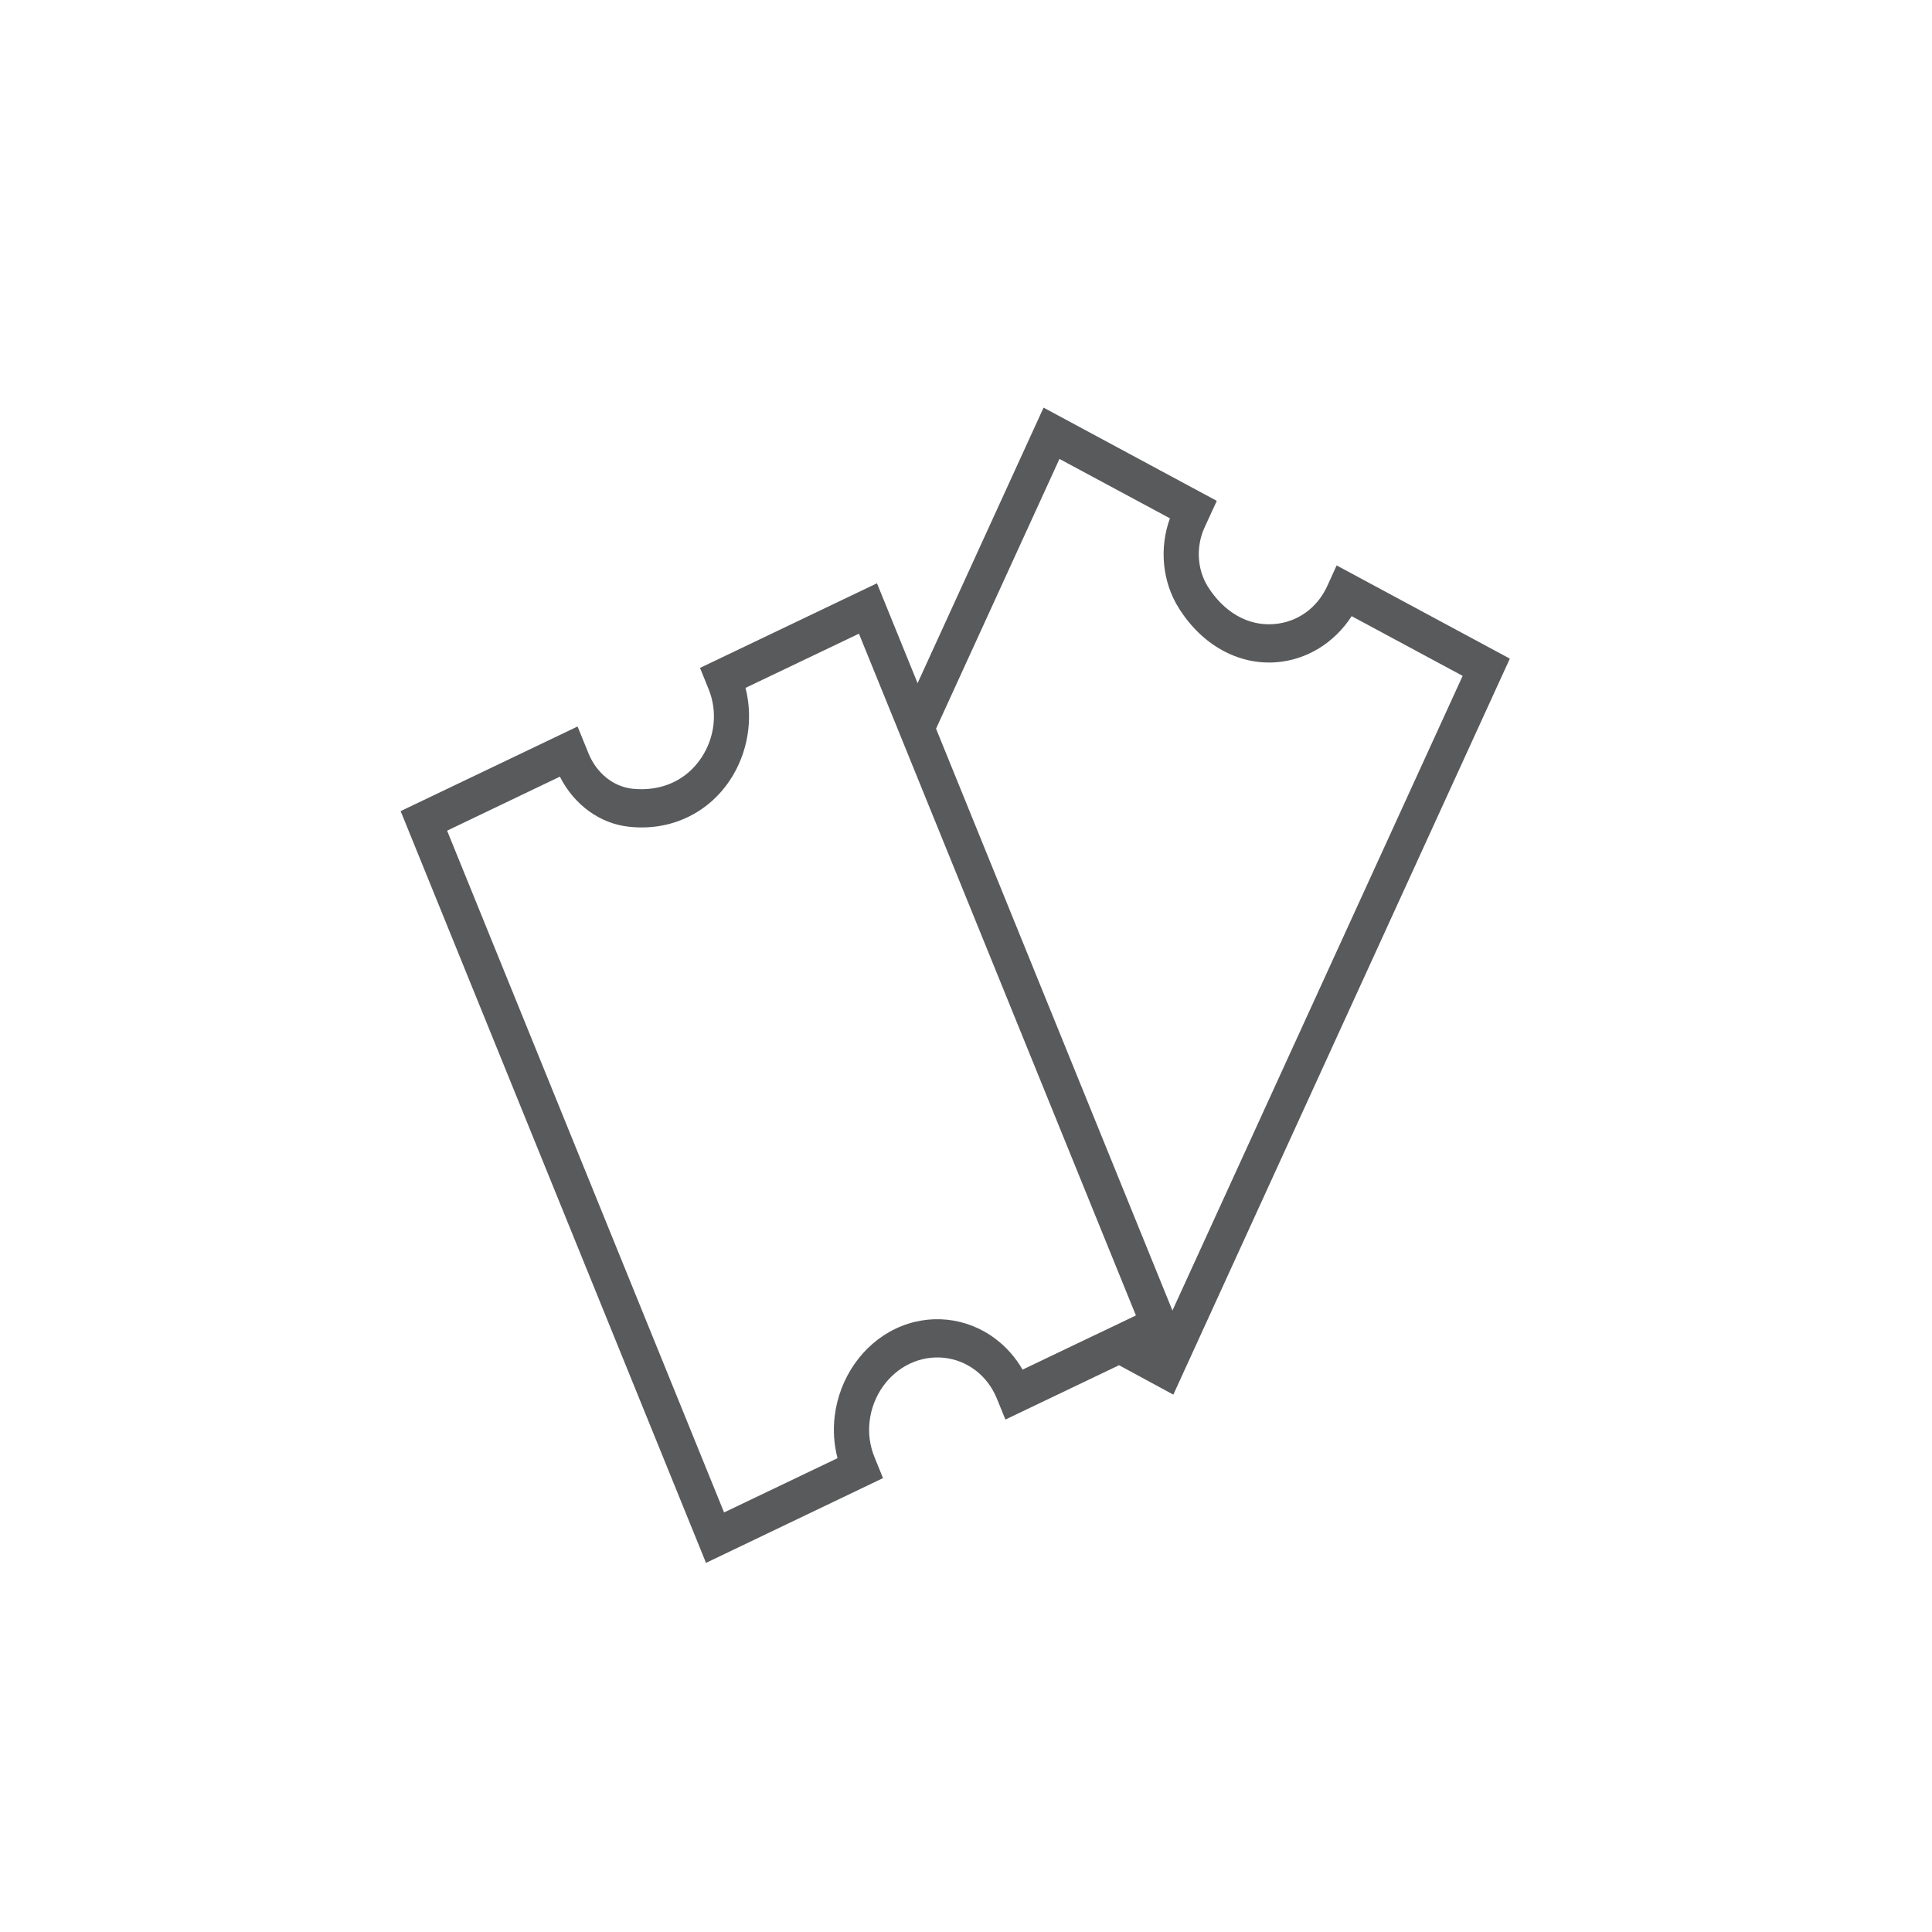 <?xml version="1.0" encoding="utf-8"?>
<!-- Generator: Adobe Illustrator 16.0.0, SVG Export Plug-In . SVG Version: 6.00 Build 0)  -->
<!DOCTYPE svg PUBLIC "-//W3C//DTD SVG 1.1//EN" "http://www.w3.org/Graphics/SVG/1.1/DTD/svg11.dtd">
<svg version="1.1" id="Capa_1" xmlns="http://www.w3.org/2000/svg" xmlns:xlink="http://www.w3.org/1999/xlink" x="0px" y="0px"
	 width="100px" height="100px" viewBox="0 0 100 100" enable-background="new 0 0 100 100" xml:space="preserve">
<path fill="#595A5C" d="M69.184,29.266l-0.49,1.076c-0.521,1.138-1.556,1.874-2.765,1.961c-1.327,0.104-2.573-0.608-3.412-1.94
	c-0.556-0.892-0.623-2.071-0.167-3.067l0.631-1.371l-8.966-4.826l-6.521,14.262l-2.102-5.17l-9.159,4.38l0.445,1.099
	c0.473,1.163,0.33,2.496-0.38,3.558c-0.785,1.176-2.082,1.75-3.56,1.597c-0.989-0.105-1.858-0.805-2.275-1.826l-0.568-1.396
	l-9.158,4.38l15.806,38.911l9.161-4.387l-0.445-1.098c-0.239-0.586-0.324-1.225-0.246-1.861c0.153-1.289,0.949-2.424,2.07-2.961
	c1.121-0.533,2.427-0.408,3.41,0.342c0.483,0.365,0.862,0.871,1.102,1.453l0.445,1.094l5.882-2.813l2.809,1.523l17.418-38.096
	L69.184,29.266z M54.837,23.754l5.718,3.074c-0.56,1.542-0.395,3.284,0.457,4.643c1.189,1.904,3.071,2.954,5.037,2.808
	c1.59-0.117,3.03-1.014,3.912-2.387l5.745,3.091l-15.021,32.85L48.45,37.717L54.837,23.754z M55.793,69.521l-2.865,1.371
	c-0.356-0.617-0.829-1.16-1.39-1.583c-1.497-1.144-3.488-1.347-5.188-0.533c-1.705,0.814-2.907,2.548-3.145,4.517
	c-0.091,0.736-0.04,1.479,0.145,2.182l-5.872,2.809L23.142,42.995l5.837-2.795c0.737,1.455,2.074,2.434,3.579,2.592
	c2.116,0.234,4.063-0.671,5.217-2.401c0.935-1.399,1.225-3.174,0.813-4.787l5.87-2.804l1.979,4.867l0.957,2.358l11.4,28.062
	l-0.828,0.398L55.793,69.521z"/>
</svg>

